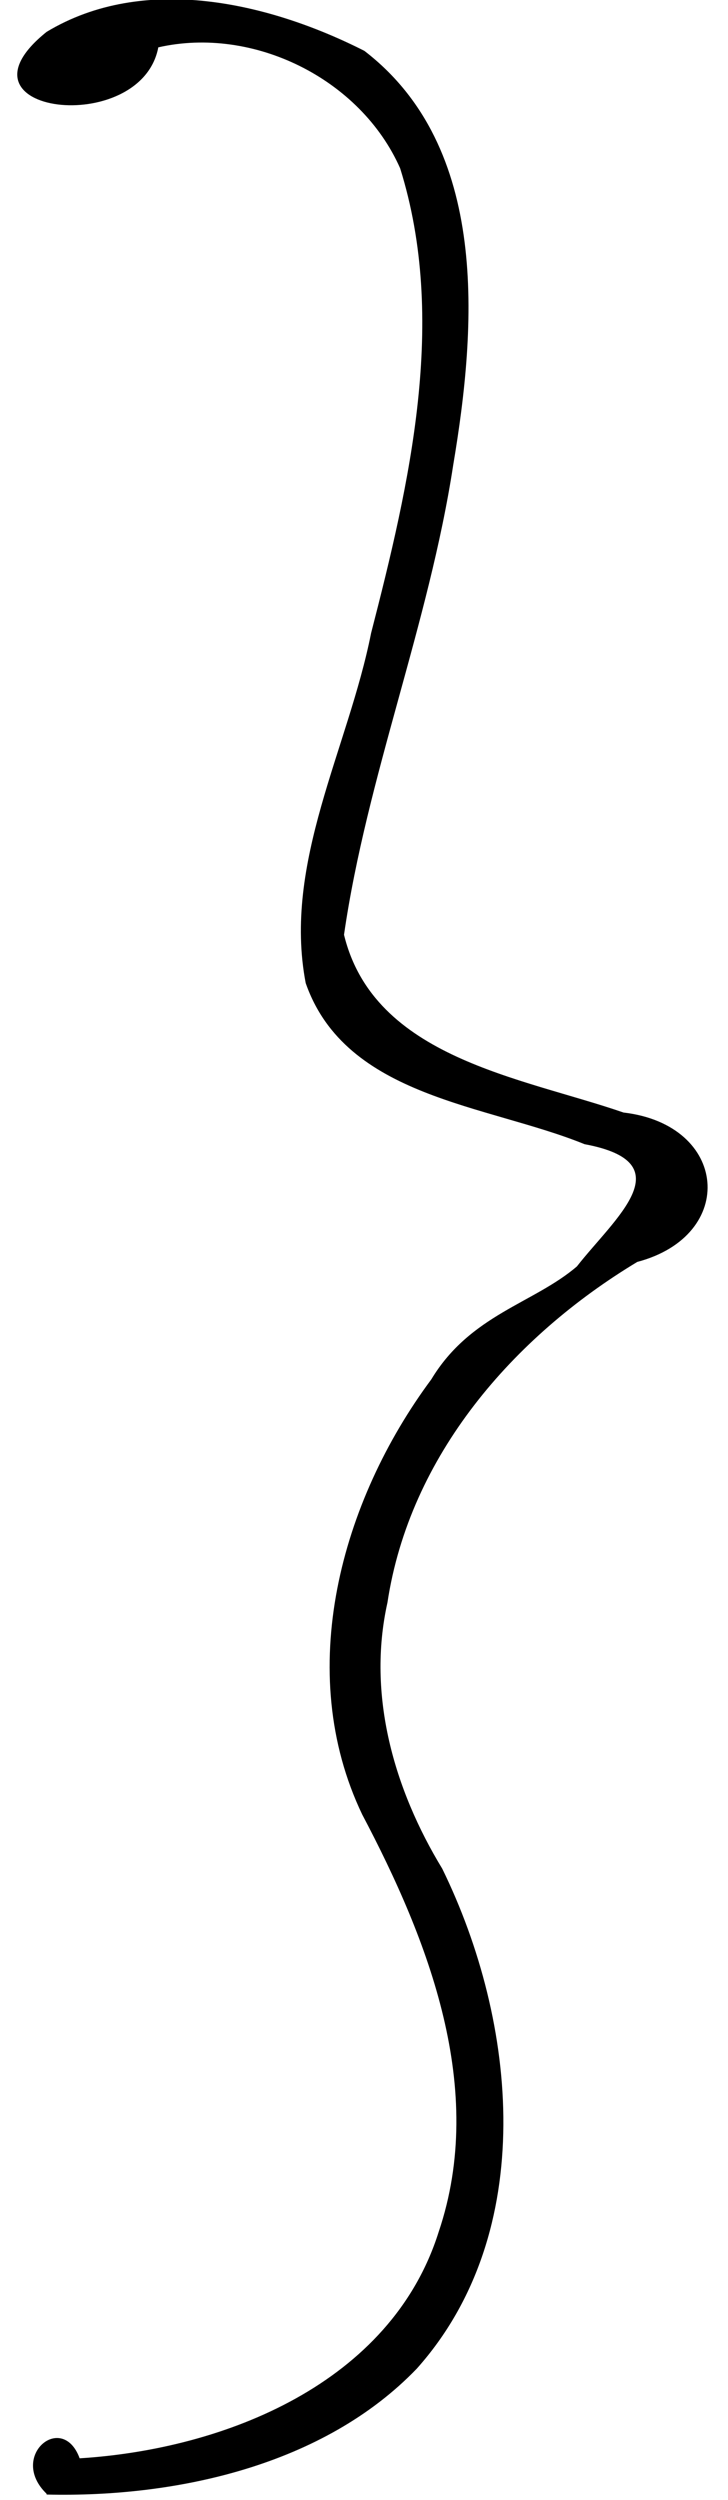 <svg id="svg2842" version="1.1" viewBox="0 0 118 405" xmlns="http://www.w3.org/2000/svg">
  <path id="path827" d="m7.54 404c-6.24-6.05 2.55-13.4 5.37-5.73 23.6-1.47 50.5-12.2 58.2-36.7 7.79-23.1-1.63-47.2-12.4-67.6-11.1-23.2-3.43-50.8 11.2-70.5 6.33-10.5 16.6-12.3 23.6-18.3 6.11-7.81 17.4-16.8 1.24-19.8-15.8-6.43-38.7-7.5-45.2-26.1-3.73-19.5 6.89-38 10.6-56.7 6.26-24.3 12.4-50.7 4.71-75.3-6.41-14.5-23.8-23.1-39.2-19.6-2.8 14.7-34.7 10.8-18.1-2.51 15.8-9.52 36.1-4.73 51.5 3.08 20.3 15.6 18.2 44.5 14.4 67.1-3.95 25.8-14 50.5-17.7 76.1 4.87 20 28.8 23.1 45.3 28.8 17 1.98 18.5 19.9 2.24 24.2-20.1 12.1-36.9 31.4-40.5 55.2-3.34 15 1.09 30.3 8.88 43.1 12.2 24.9 15.6 58.9-4.12 81-15.1 15.7-39 20.9-60 20.4z" fill="#000000"/>
</svg>
